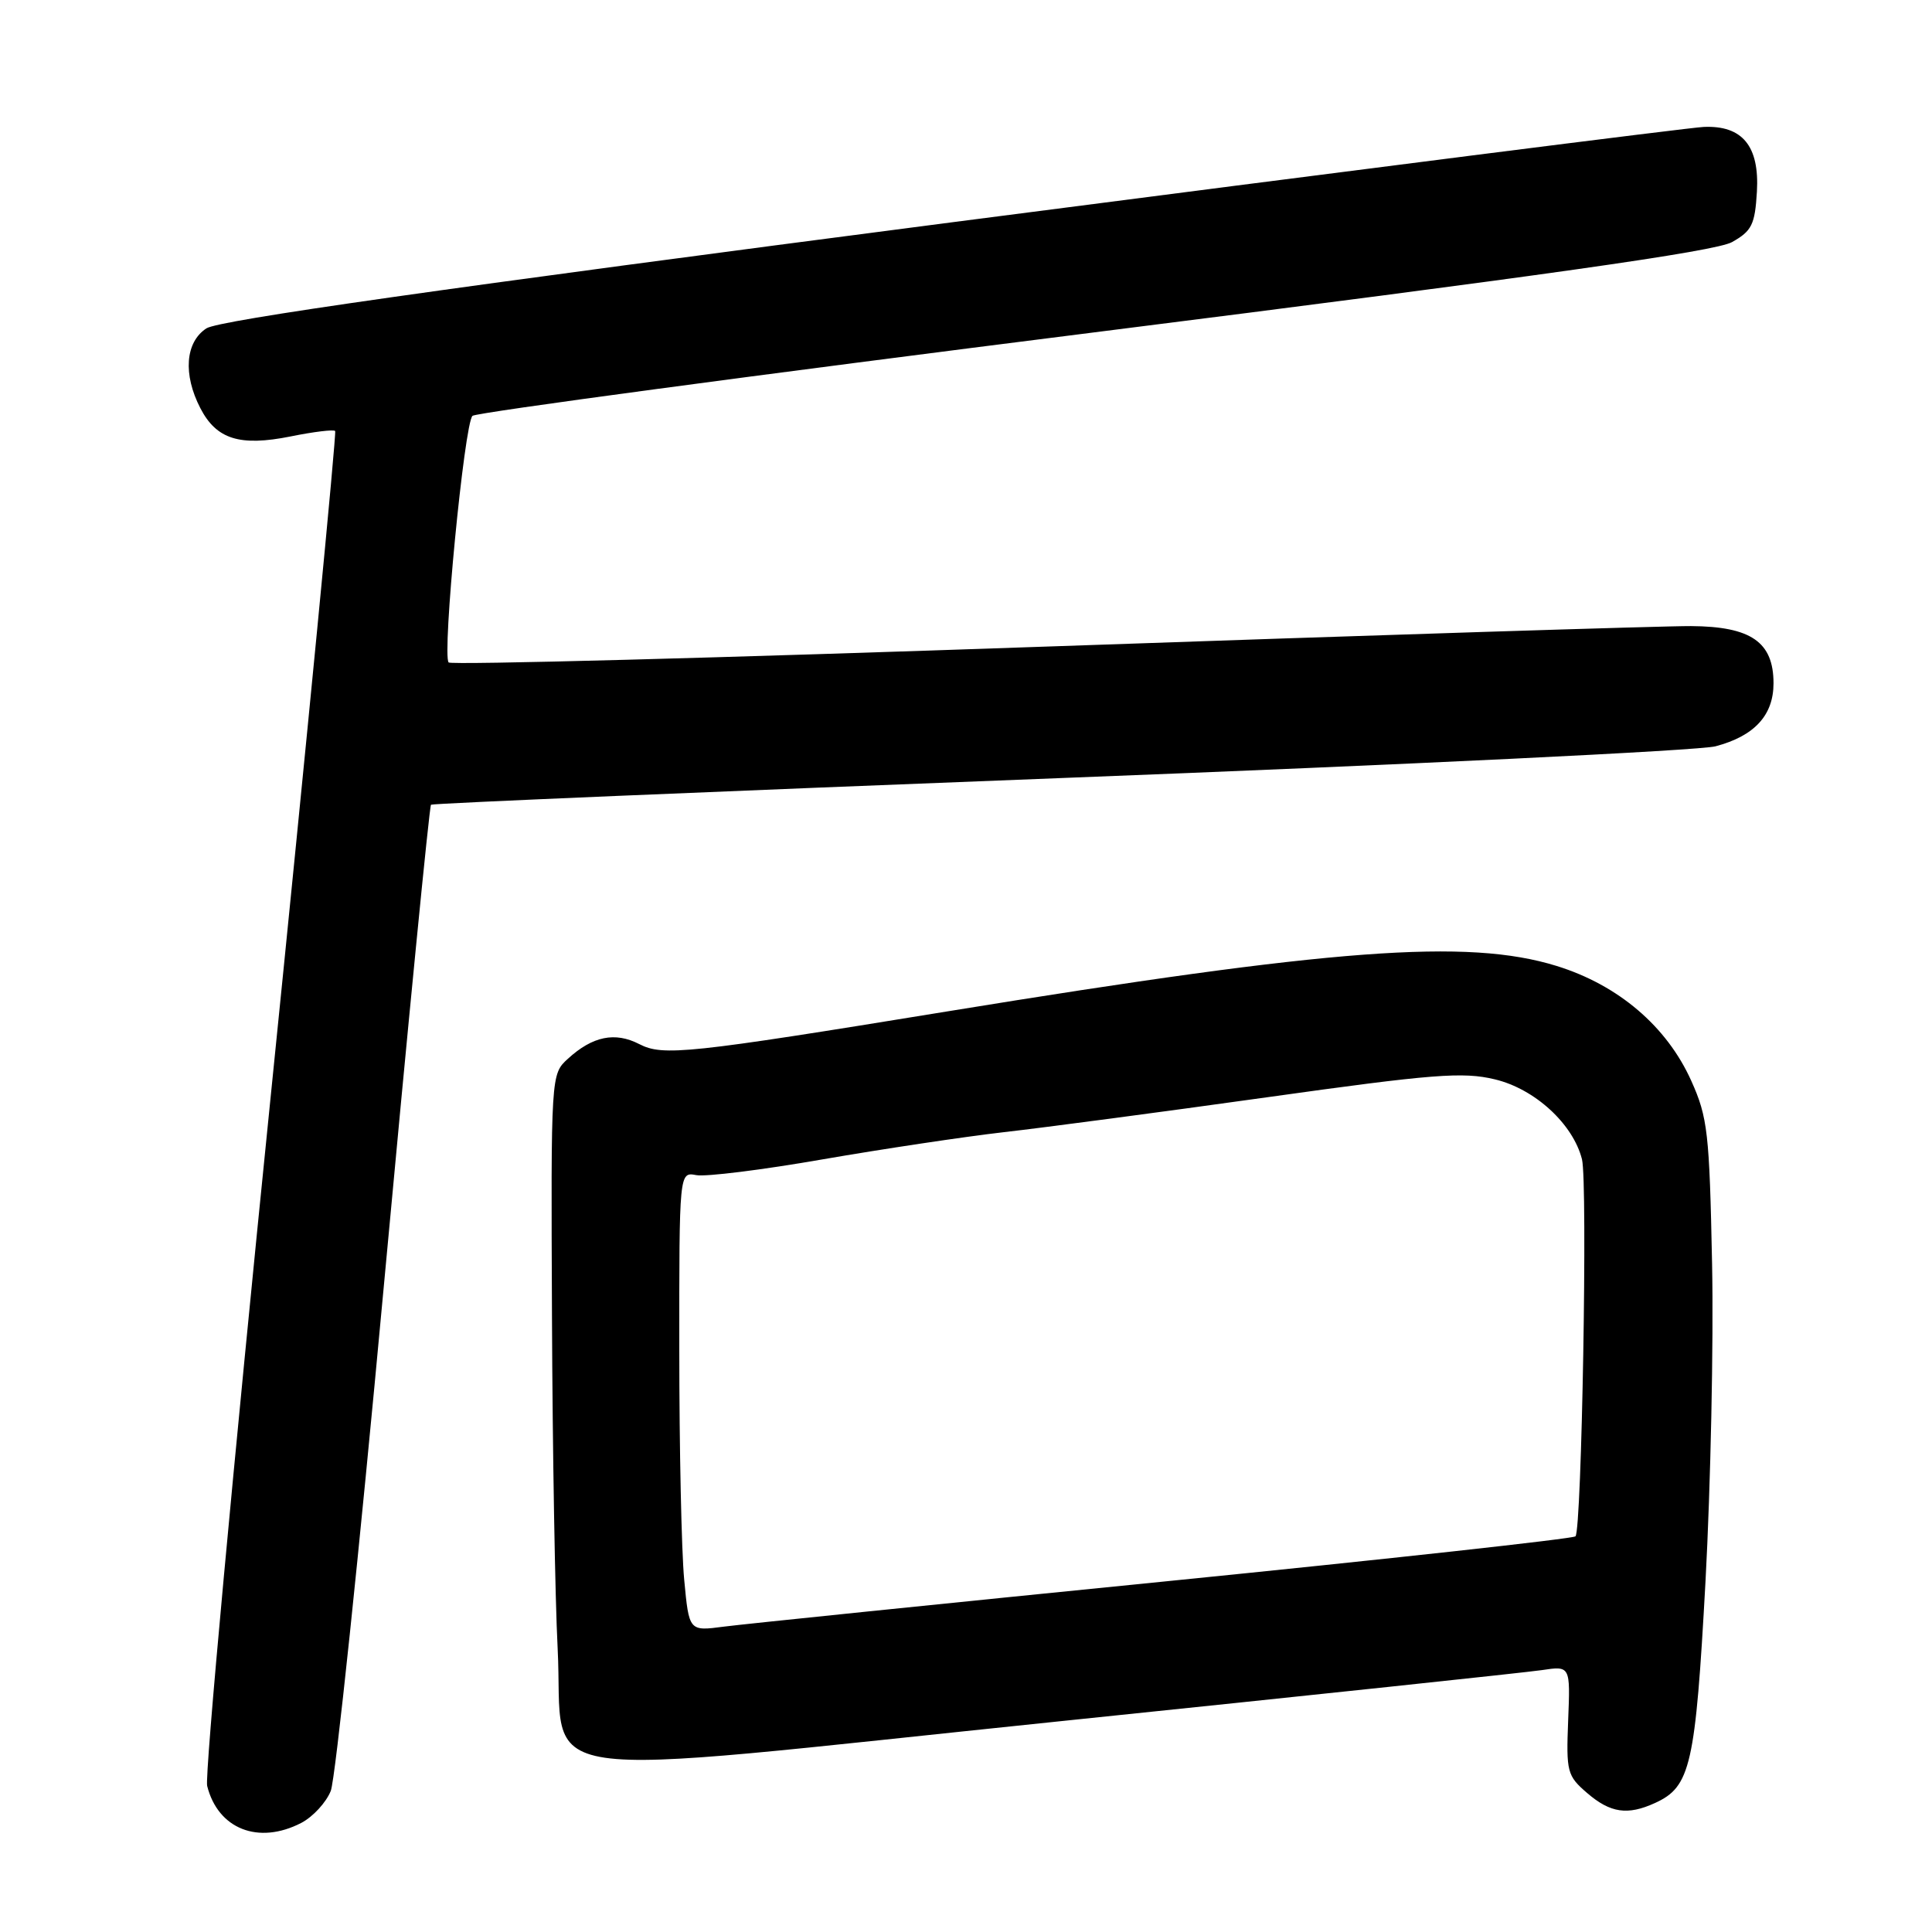 <?xml version="1.0" encoding="UTF-8" standalone="no"?>
<!DOCTYPE svg PUBLIC "-//W3C//DTD SVG 1.1//EN" "http://www.w3.org/Graphics/SVG/1.1/DTD/svg11.dtd" >
<svg xmlns="http://www.w3.org/2000/svg" xmlns:xlink="http://www.w3.org/1999/xlink" version="1.1" viewBox="0 0 256 256">
 <g >
 <path fill="currentColor"
d=" M 39.91 241.55 C 41.45 240.75 43.22 238.84 43.83 237.30 C 44.44 235.76 47.59 205.80 50.83 170.72 C 54.07 135.65 56.90 106.80 57.11 106.63 C 57.32 106.45 94.85 104.87 140.50 103.10 C 186.15 101.34 225.21 99.45 227.31 98.89 C 232.47 97.53 235.00 94.78 235.00 90.54 C 235.00 85.07 232.02 83.01 224.06 82.96 C 220.45 82.94 182.08 84.16 138.79 85.67 C 95.50 87.18 59.80 88.13 59.45 87.78 C 58.55 86.88 61.53 56.05 62.61 55.10 C 63.10 54.66 100.17 49.69 145.00 44.04 C 204.40 36.55 227.31 33.31 229.50 32.08 C 232.12 30.61 232.54 29.77 232.80 25.40 C 233.15 19.36 230.88 16.59 225.74 16.82 C 223.96 16.89 179.12 22.59 126.10 29.46 C 58.46 38.24 29.00 42.43 27.35 43.51 C 24.55 45.34 24.23 49.61 26.55 54.09 C 28.68 58.21 31.77 59.18 38.51 57.83 C 41.56 57.21 44.21 56.89 44.41 57.11 C 44.61 57.32 40.74 97.27 35.81 145.87 C 30.88 194.47 27.11 235.32 27.45 236.64 C 28.88 242.36 34.25 244.47 39.91 241.55 Z  M 219.29 238.91 C 224.02 236.76 224.65 233.95 225.99 209.50 C 226.67 196.85 227.07 177.95 226.86 167.50 C 226.51 150.09 226.28 148.06 224.10 143.21 C 220.86 136.00 214.43 130.52 206.25 127.99 C 194.42 124.34 176.75 125.66 125.50 134.02 C 91.10 139.63 87.85 139.97 84.71 138.35 C 81.49 136.69 78.52 137.30 75.25 140.29 C 73.00 142.35 73.00 142.36 73.14 174.42 C 73.21 192.07 73.55 211.85 73.89 218.40 C 74.83 236.66 67.62 235.61 140.21 228.10 C 173.37 224.67 202.20 221.61 204.29 221.30 C 208.08 220.73 208.08 220.73 207.79 227.95 C 207.52 234.79 207.65 235.30 210.31 237.59 C 213.38 240.23 215.66 240.57 219.29 238.91 Z  M 90.66 209.32 C 90.30 205.57 90.01 191.87 90.01 178.89 C 90.00 155.28 90.00 155.28 92.26 155.71 C 93.51 155.95 101.05 155.01 109.01 153.62 C 116.98 152.24 127.78 150.62 133.00 150.02 C 138.22 149.43 153.91 147.35 167.85 145.40 C 189.92 142.31 193.84 142.00 198.08 143.02 C 203.39 144.29 208.44 148.94 209.62 153.61 C 210.39 156.67 209.59 202.74 208.76 203.57 C 208.44 203.89 183.96 206.58 154.34 209.55 C 124.73 212.51 98.43 215.21 95.90 215.54 C 91.30 216.15 91.30 216.15 90.66 209.32 Z "/>
</g>
</svg>